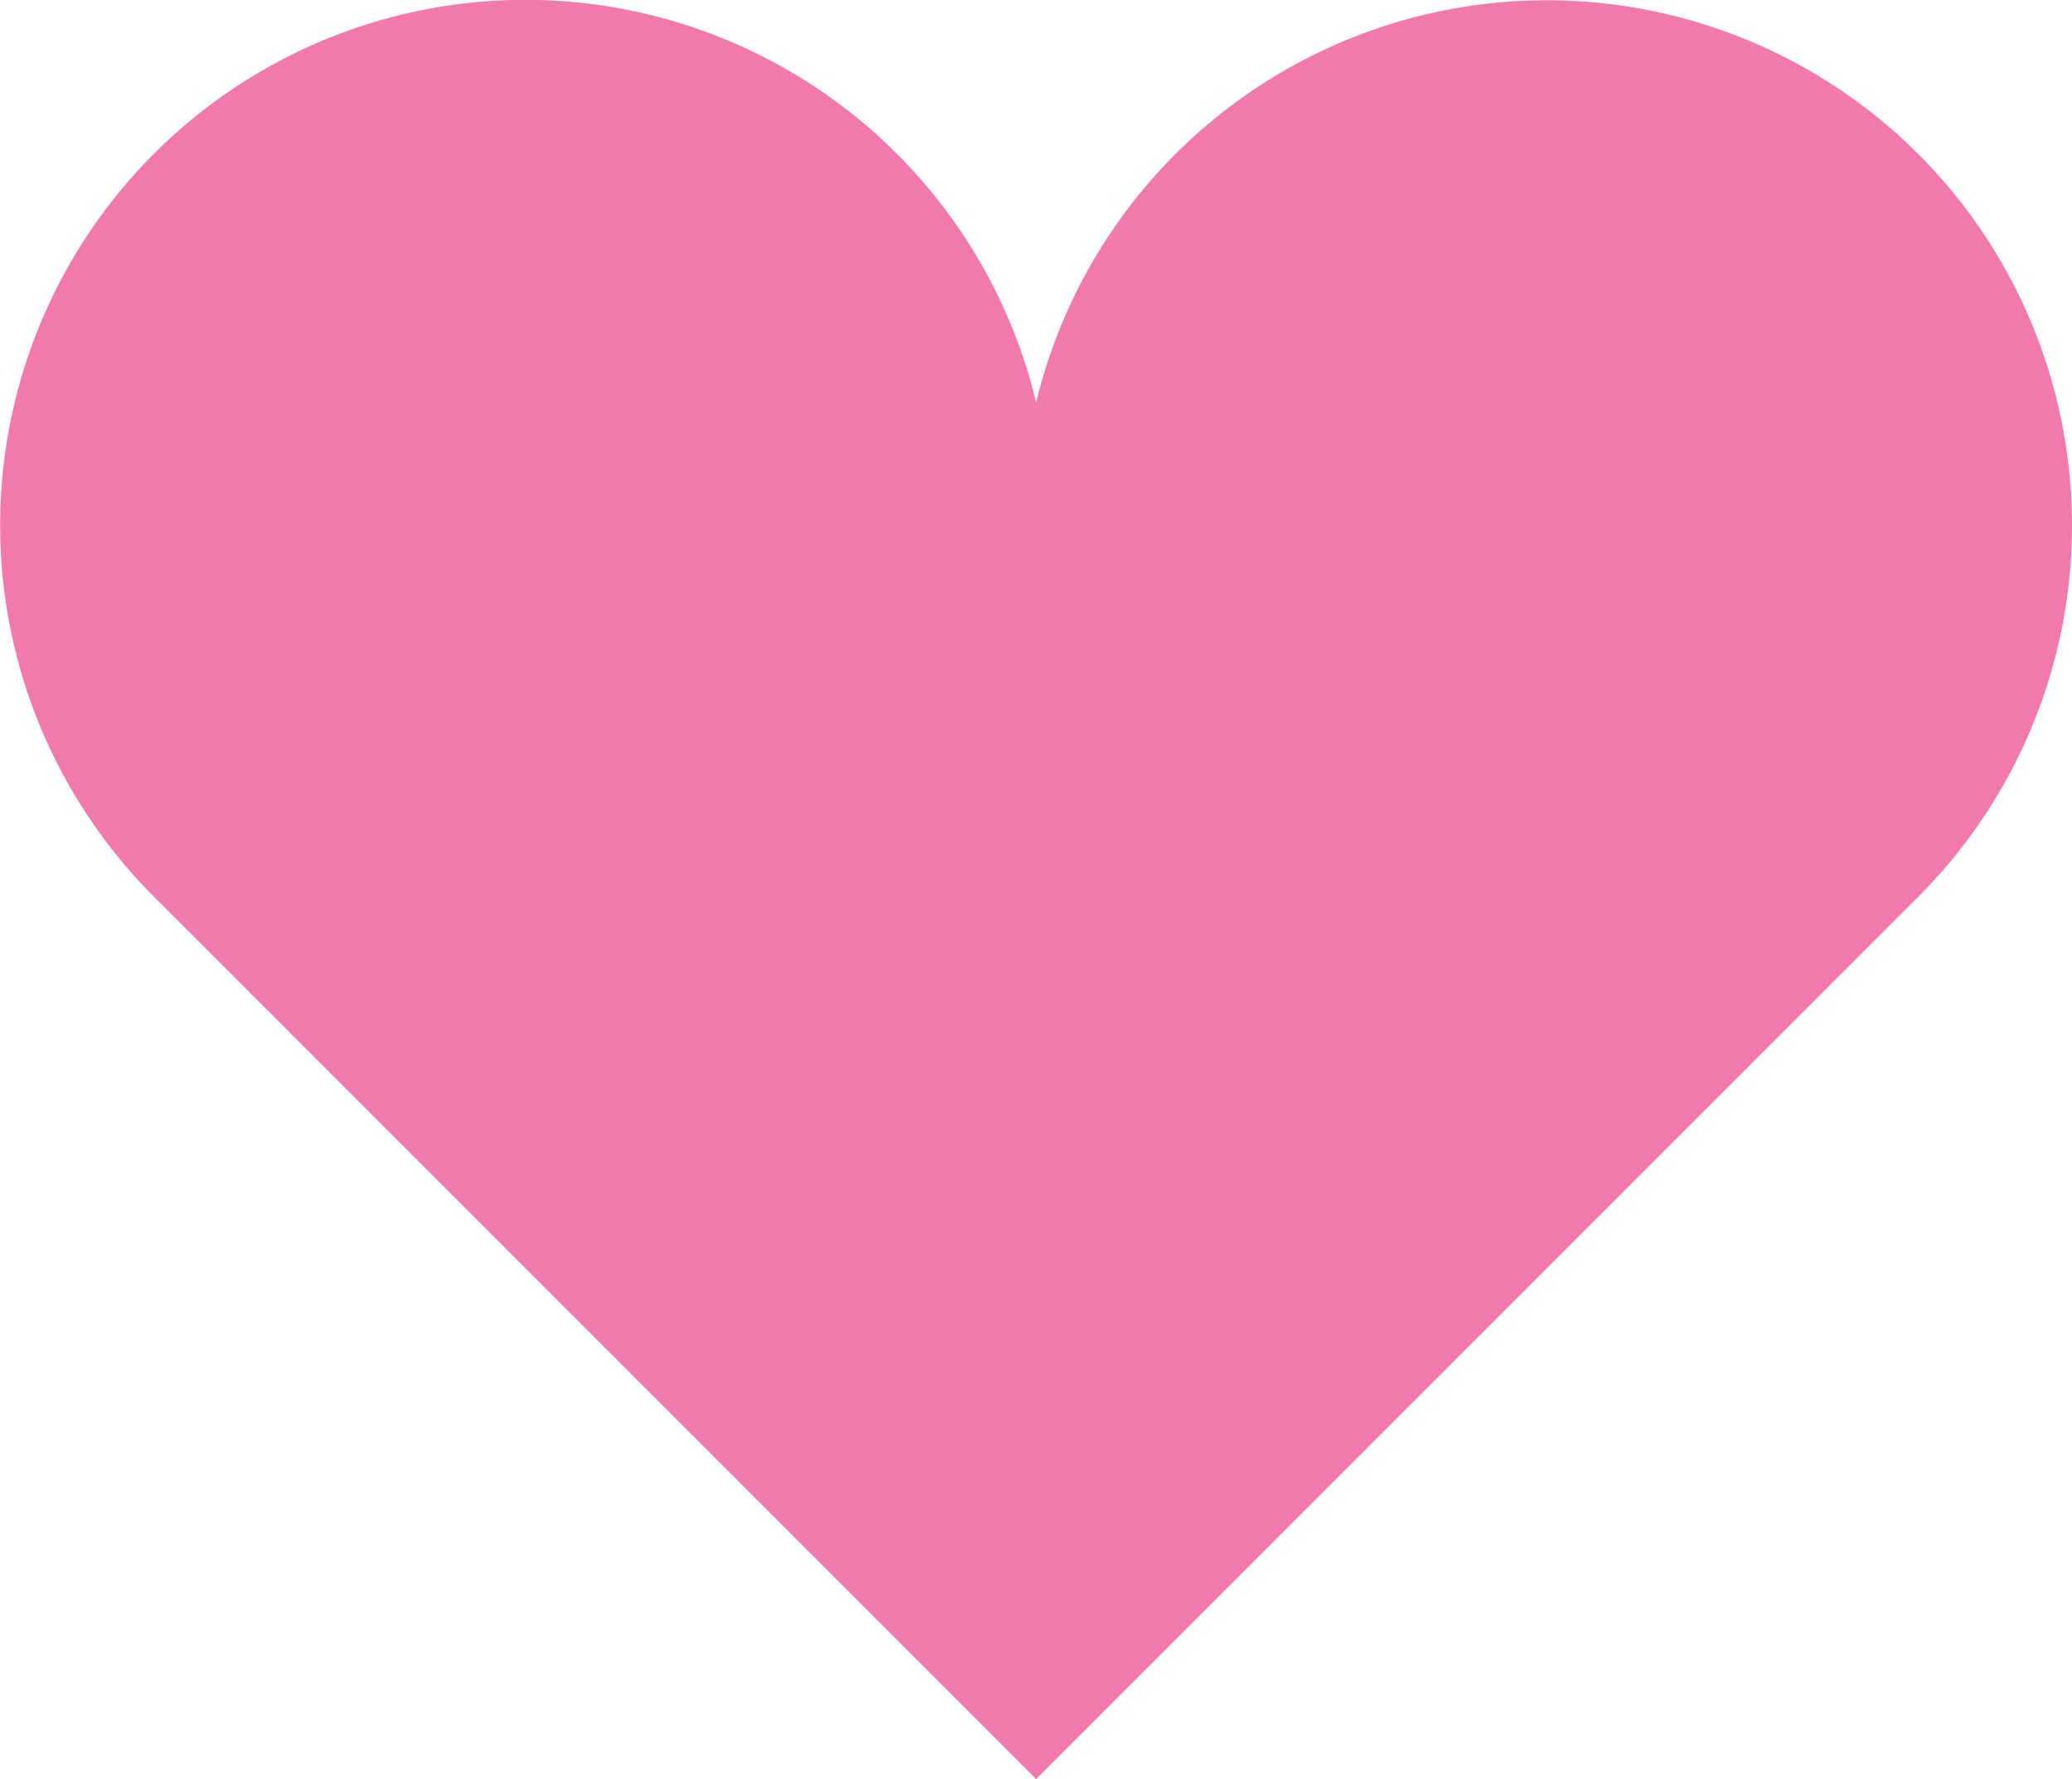 <svg id="ハートのアイコン素材_1" data-name="ハートのアイコン素材 1" xmlns="http://www.w3.org/2000/svg" width="23.727" height="20.37" viewBox="0 0 23.727 20.37">
  <path id="パス_18" data-name="パス 18" d="M21.963,37.983a6.017,6.017,0,0,0-10.1,2.845,6.015,6.015,0,1,0-10.1,5.661l10.1,10.1,10.1-10.1A6.014,6.014,0,0,0,21.963,37.983Z" transform="translate(0.002 -36.221)" fill="#f279ac"/>
</svg>
